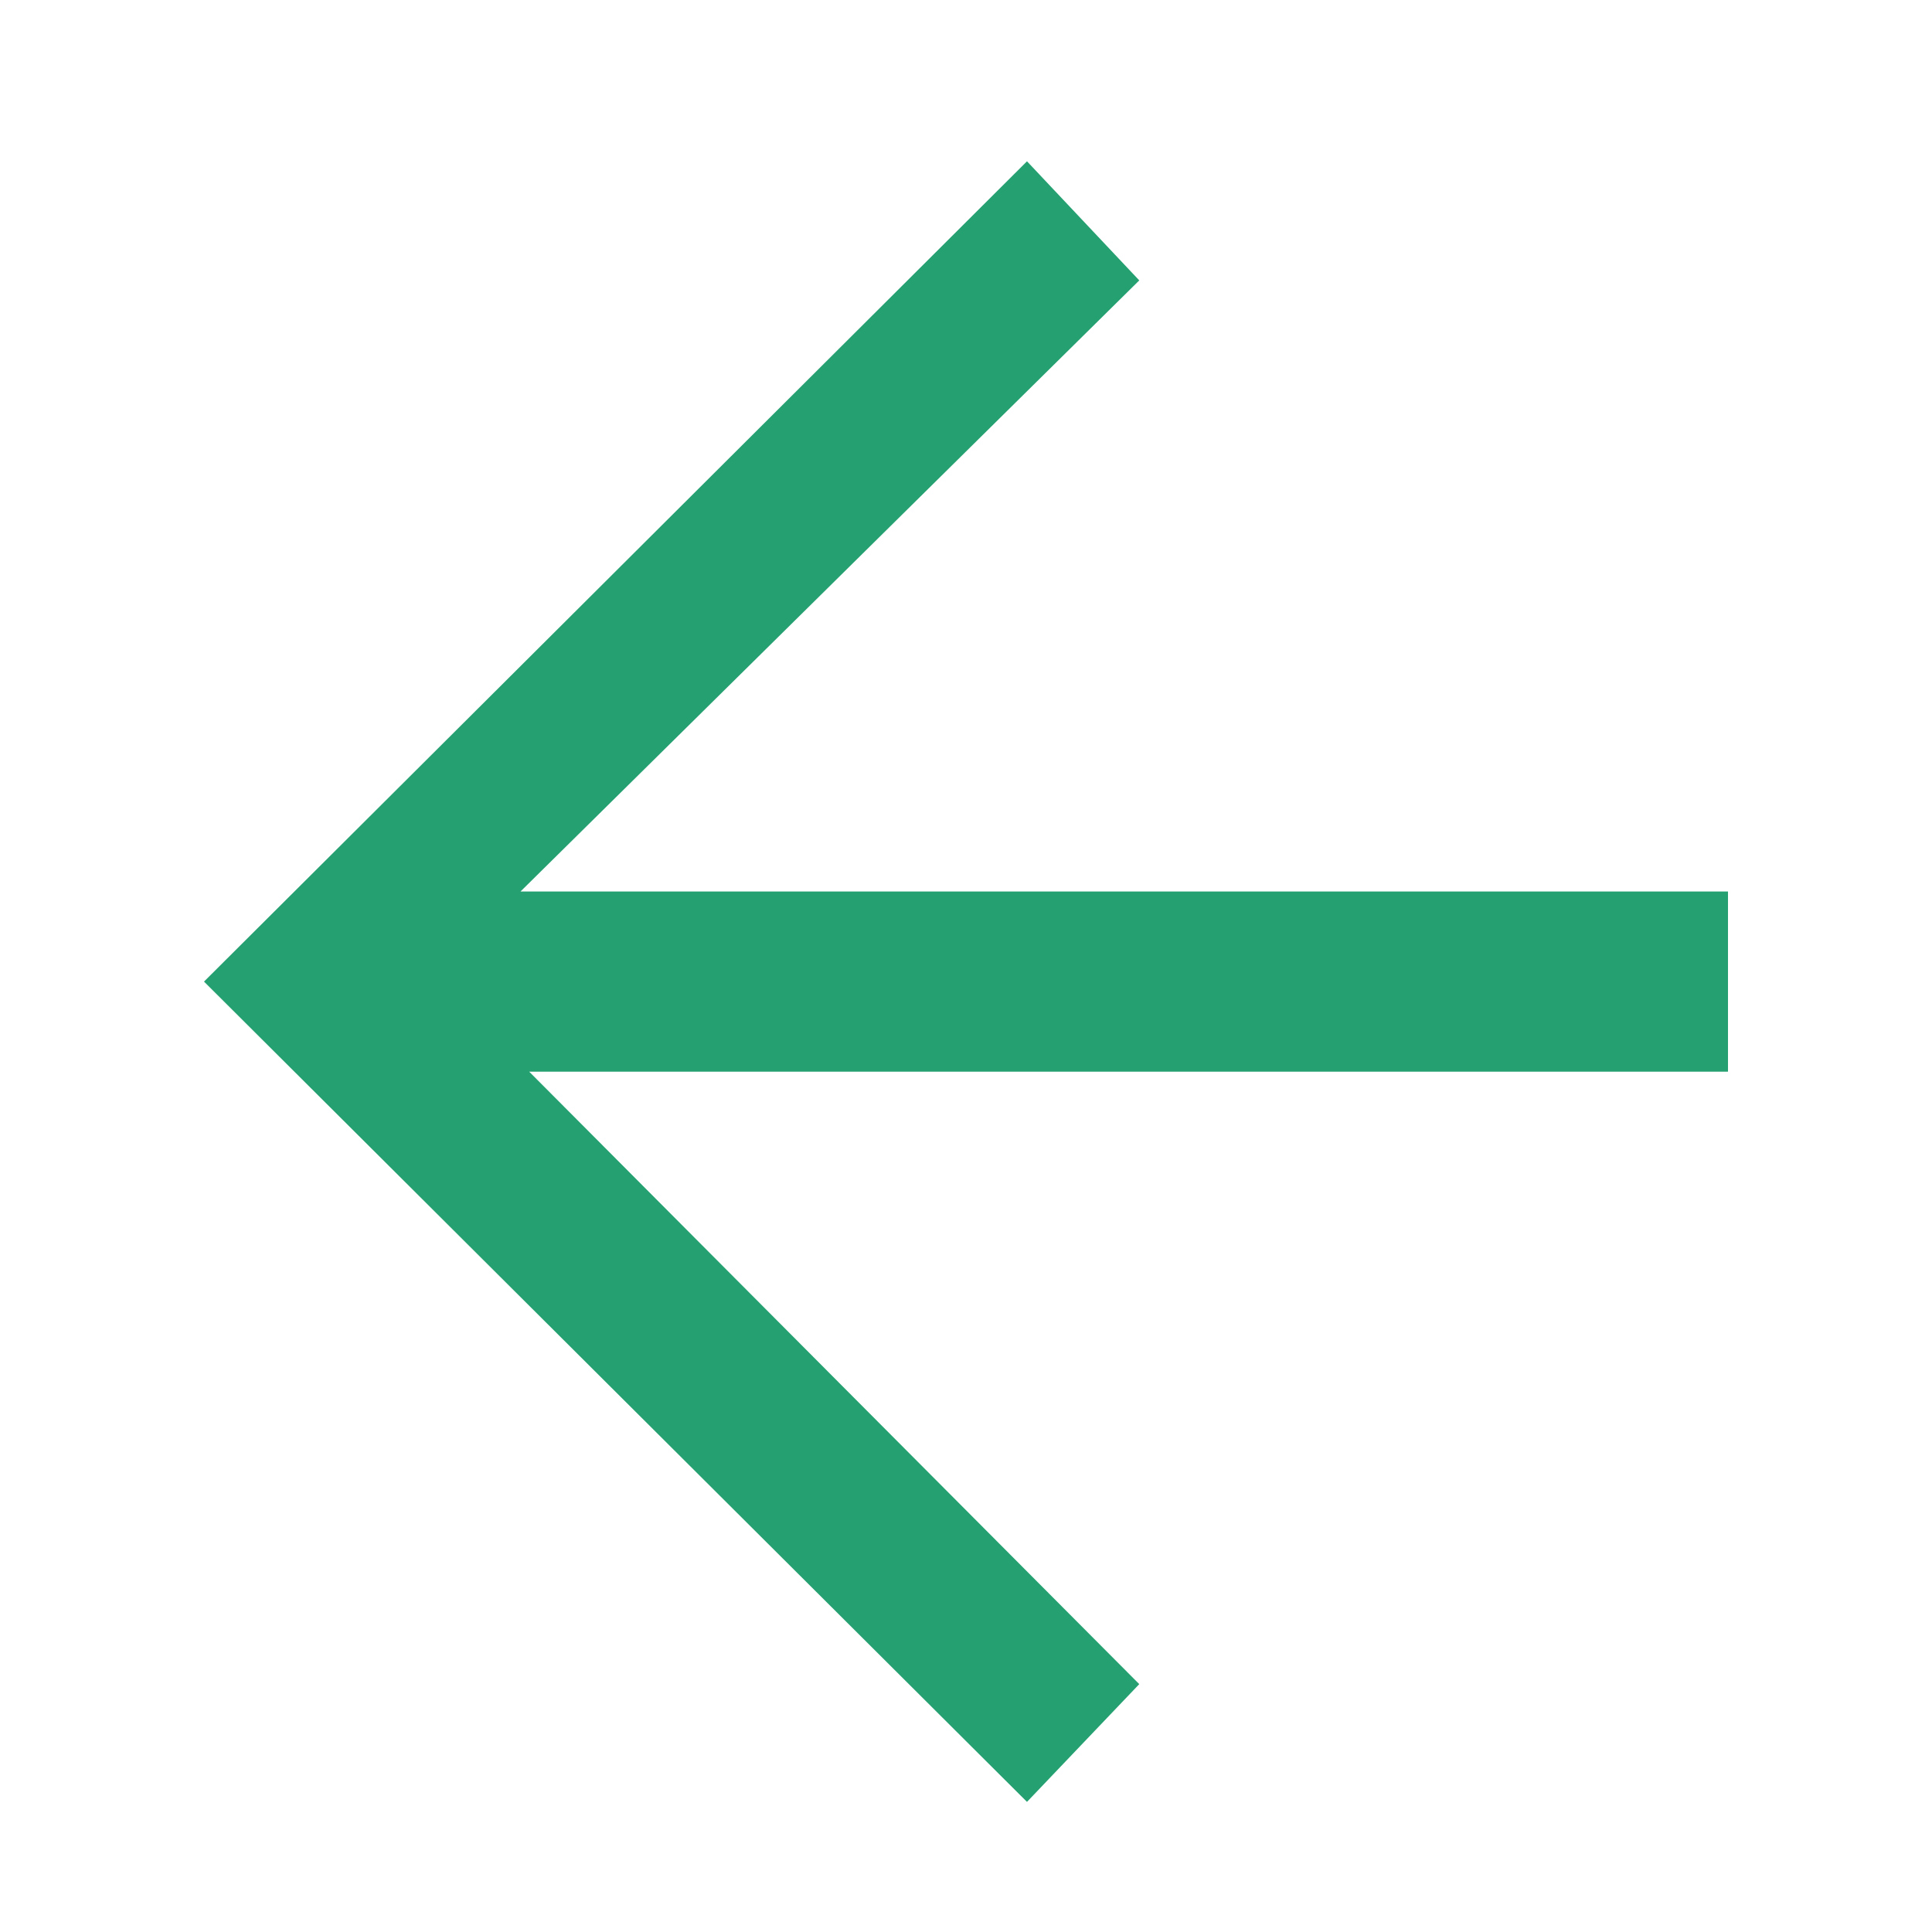 <?xml version="1.0" standalone="no"?><!DOCTYPE svg PUBLIC "-//W3C//DTD SVG 1.1//EN" "http://www.w3.org/Graphics/SVG/1.1/DTD/svg11.dtd"><svg t="1536311910609" class="icon" style="" viewBox="0 0 1024 1024" version="1.1" xmlns="http://www.w3.org/2000/svg" p-id="9212" xmlns:xlink="http://www.w3.org/1999/xlink" width="300" height="300"><defs><style type="text/css"></style></defs><path d="M915.87 472.525H275.868l327.961-323.909-59.504-63.12L108.13 520.265l436.195 434.769 59.504-62.413-323.345-324.616H915.87z" fill="#24a071" p-id="9213"></path></svg>